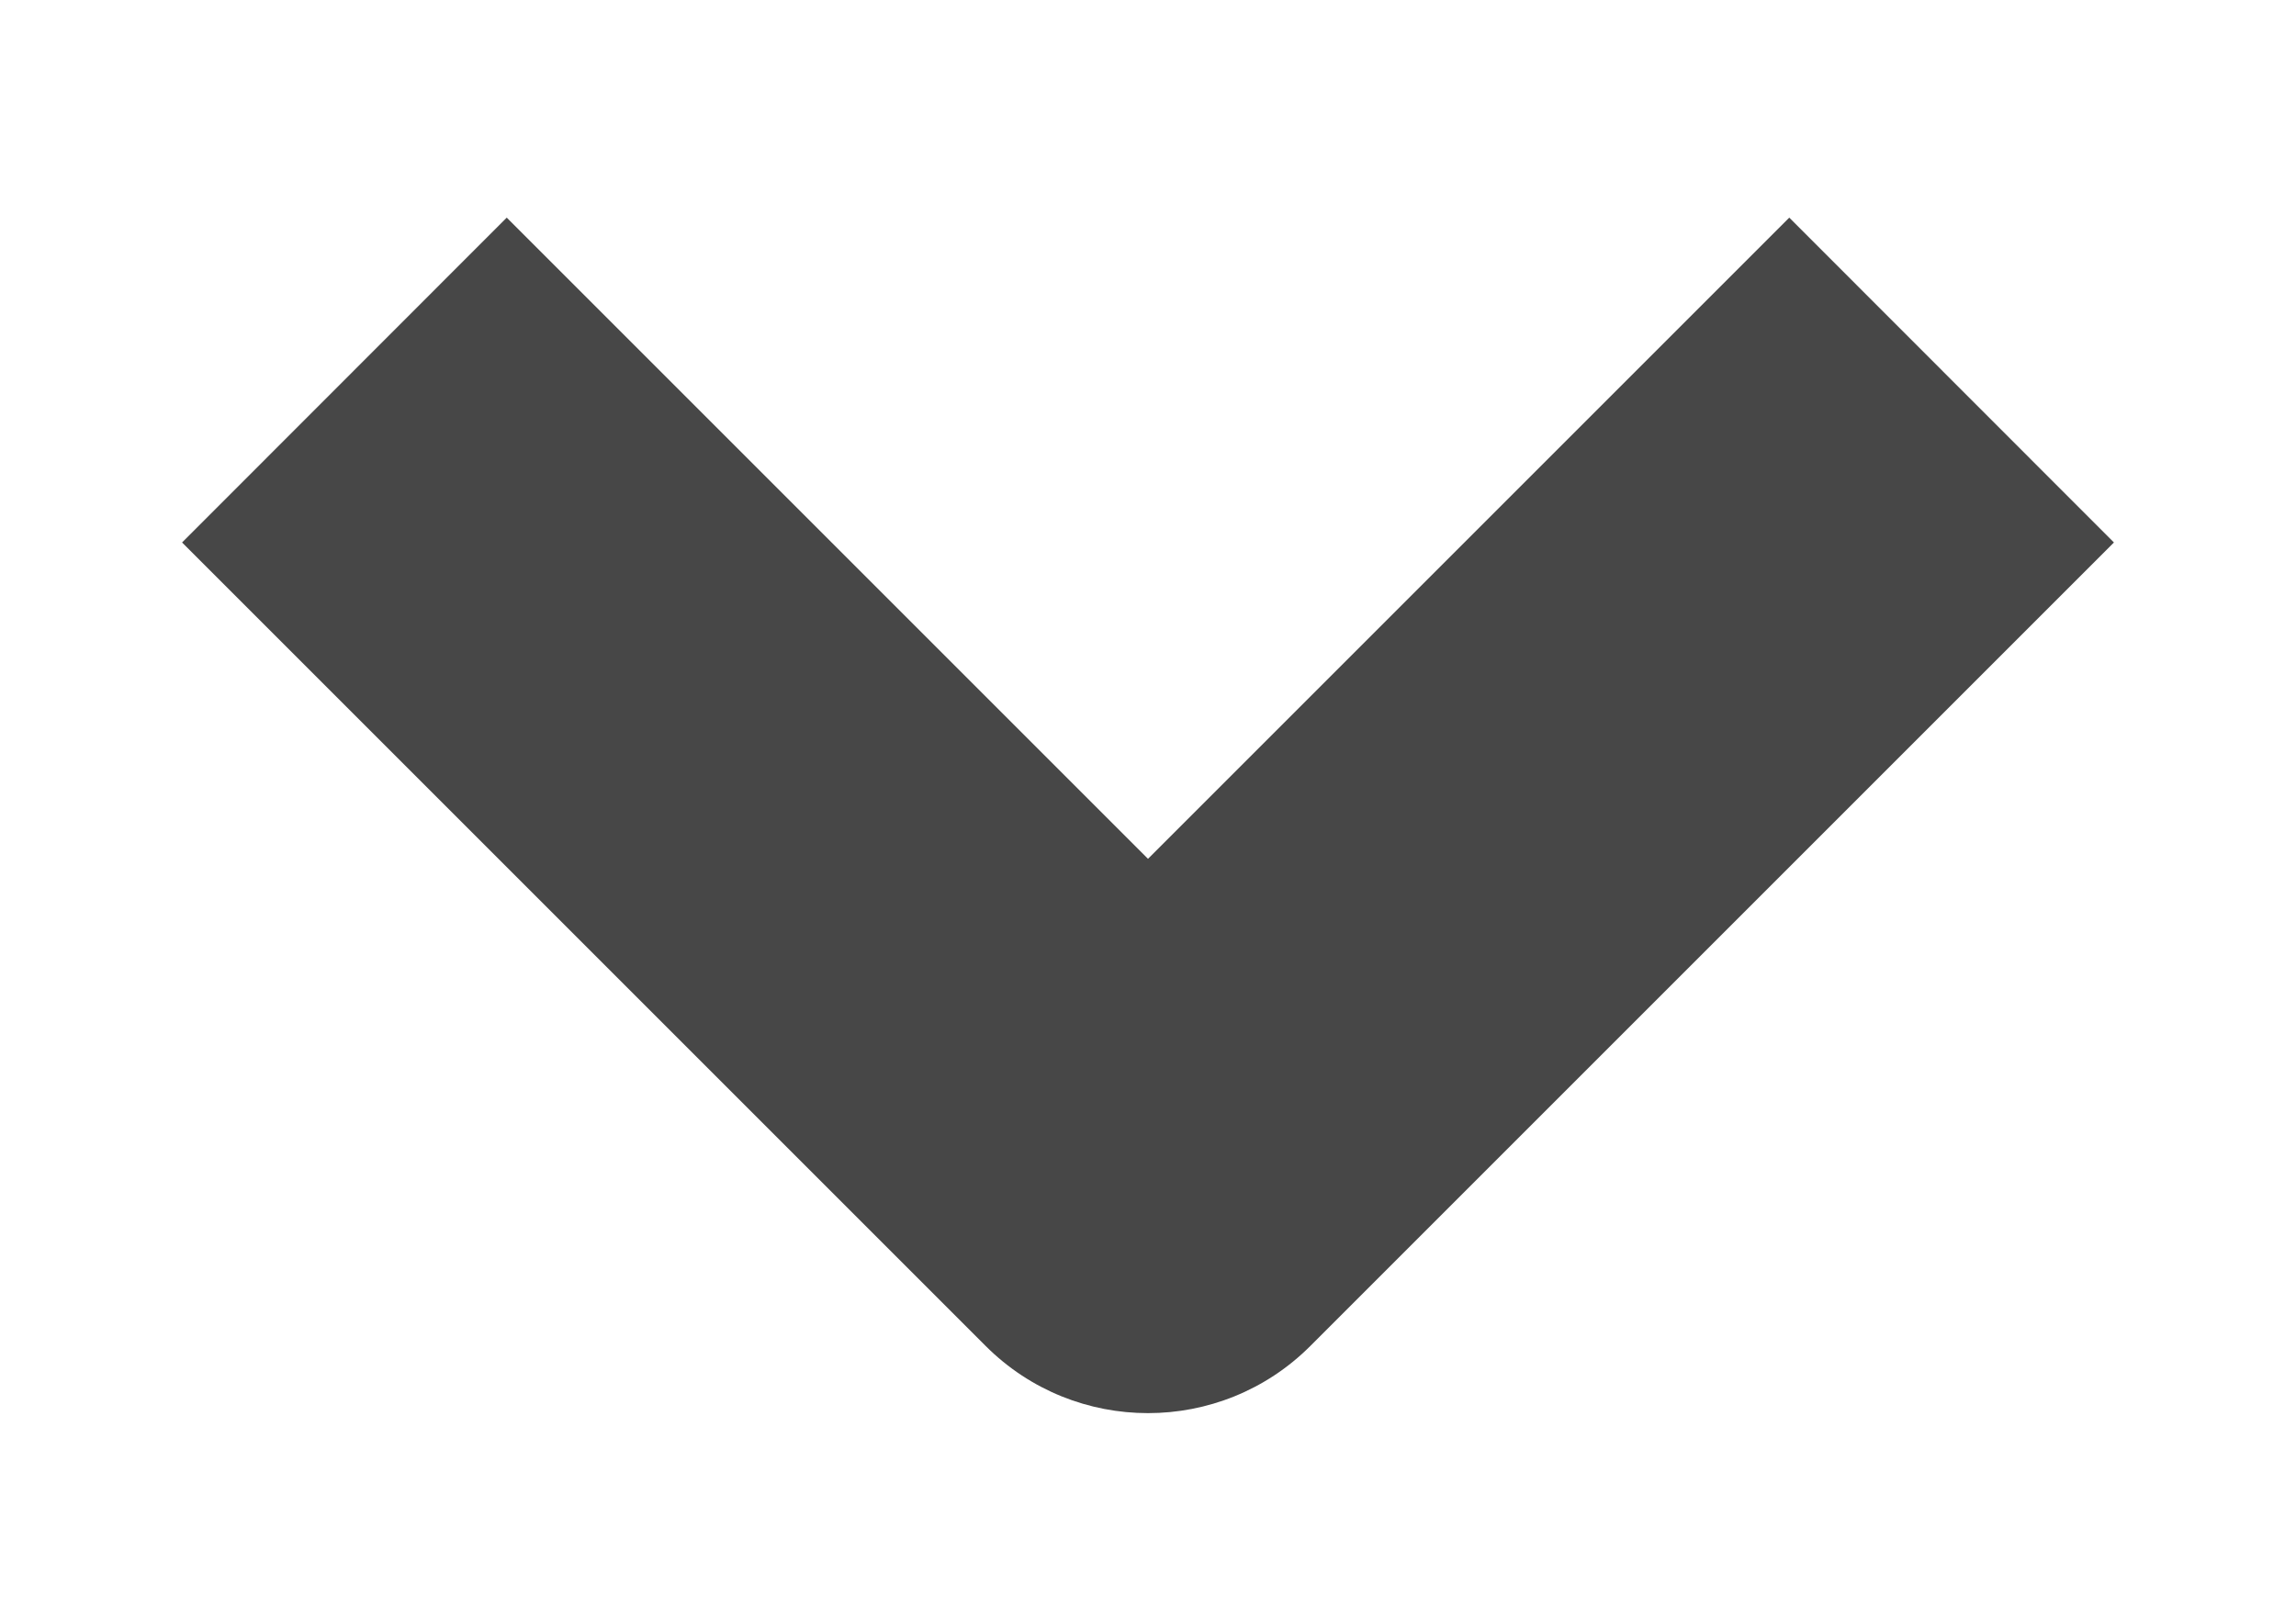<svg width="10" height="7" viewBox="0 0 10 7" fill="none" xmlns="http://www.w3.org/2000/svg">
<path fill-rule="evenodd" clip-rule="evenodd" d="M5 3.741L2.207 0.948L0.793 2.363L4.293 5.863C4.683 6.253 5.317 6.253 5.707 5.863L9.207 2.363L7.793 0.948L5 3.741Z" fill="#474747"/>
</svg>
